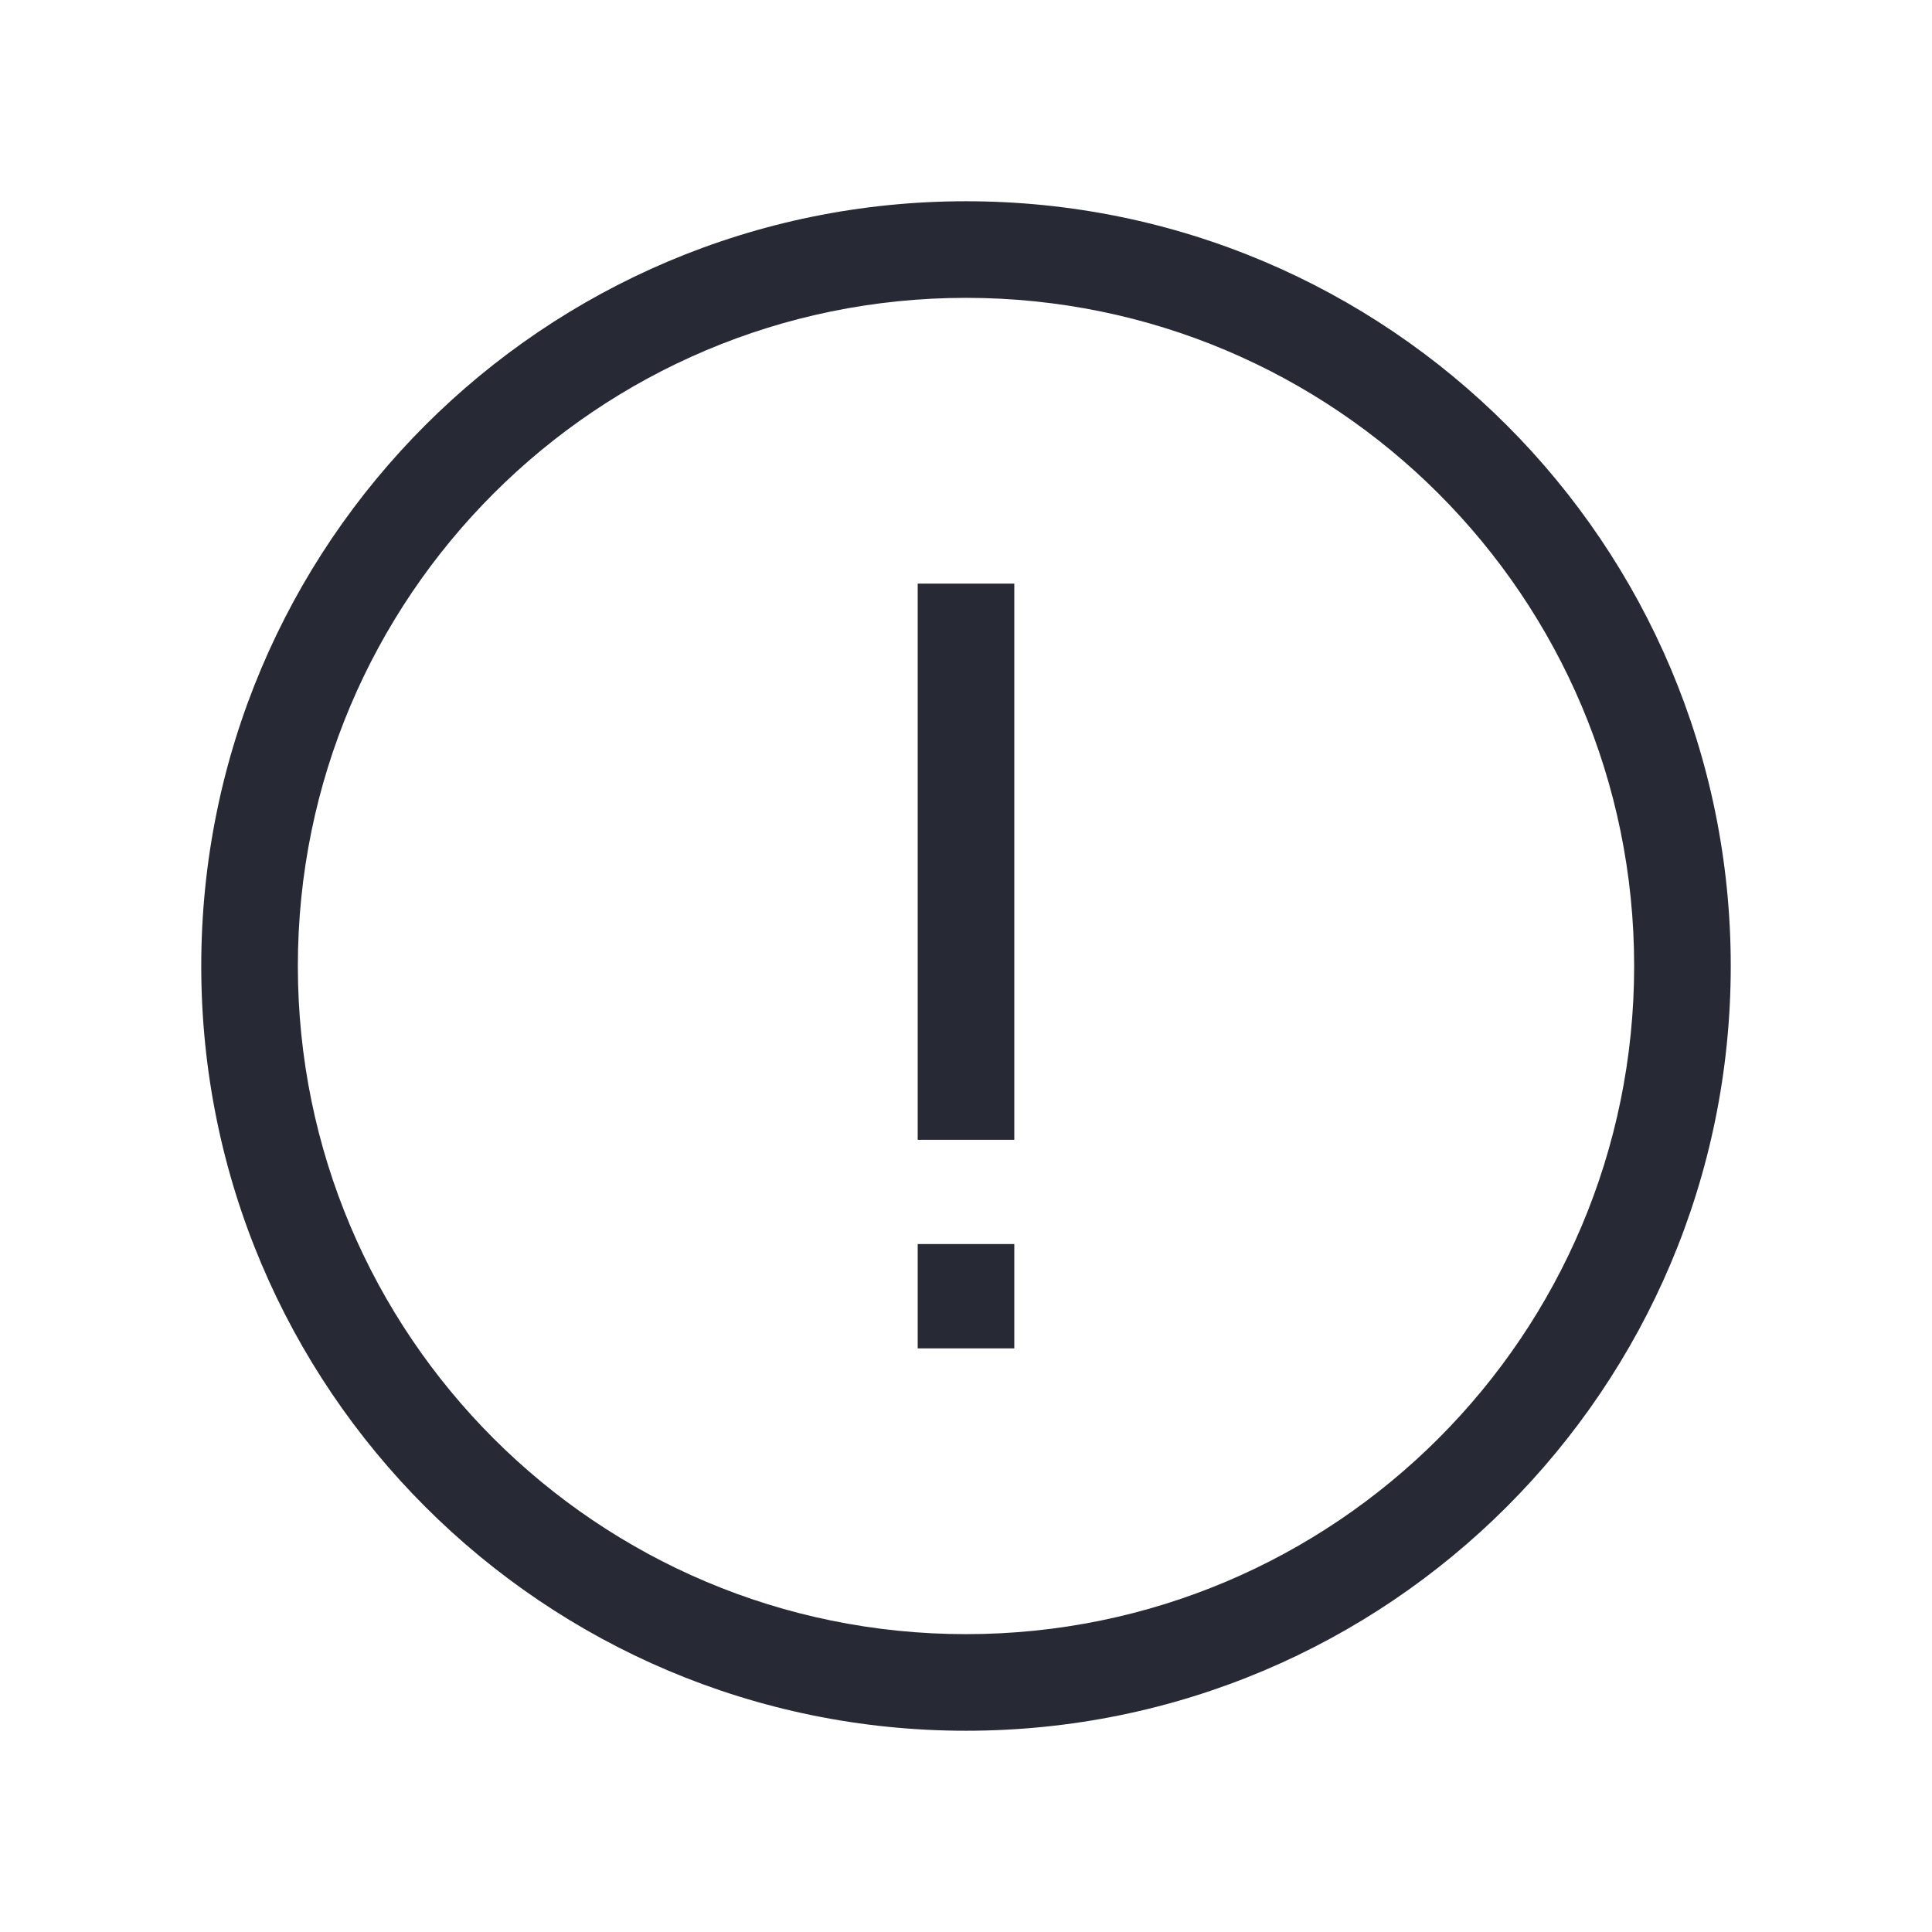 <svg width="24" height="24" viewBox="0 0 24 24" fill="none" xmlns="http://www.w3.org/2000/svg">
<path fill-rule="evenodd" clip-rule="evenodd" d="M12 20.3C16.584 20.3 20.3 16.584 20.3 12C20.3 7.416 16.584 3.7 12 3.7C7.416 3.7 3.7 7.416 3.7 12C3.7 16.584 7.416 20.3 12 20.3ZM12 21.5C17.247 21.5 21.5 17.247 21.5 12C21.5 6.753 17.247 2.5 12 2.5C6.753 2.5 2.5 6.753 2.5 12C2.5 17.247 6.753 21.5 12 21.5Z" fill="#272A35"/>
<path fill-rule="evenodd" clip-rule="evenodd" d="M11.4 14.159L11.4 7.25L12.6 7.25L12.6 14.159L11.4 14.159ZM11.4 16.75L11.4 15.454L12.6 15.454L12.6 16.75L11.4 16.75Z" fill="#272A35"/>
</svg>
